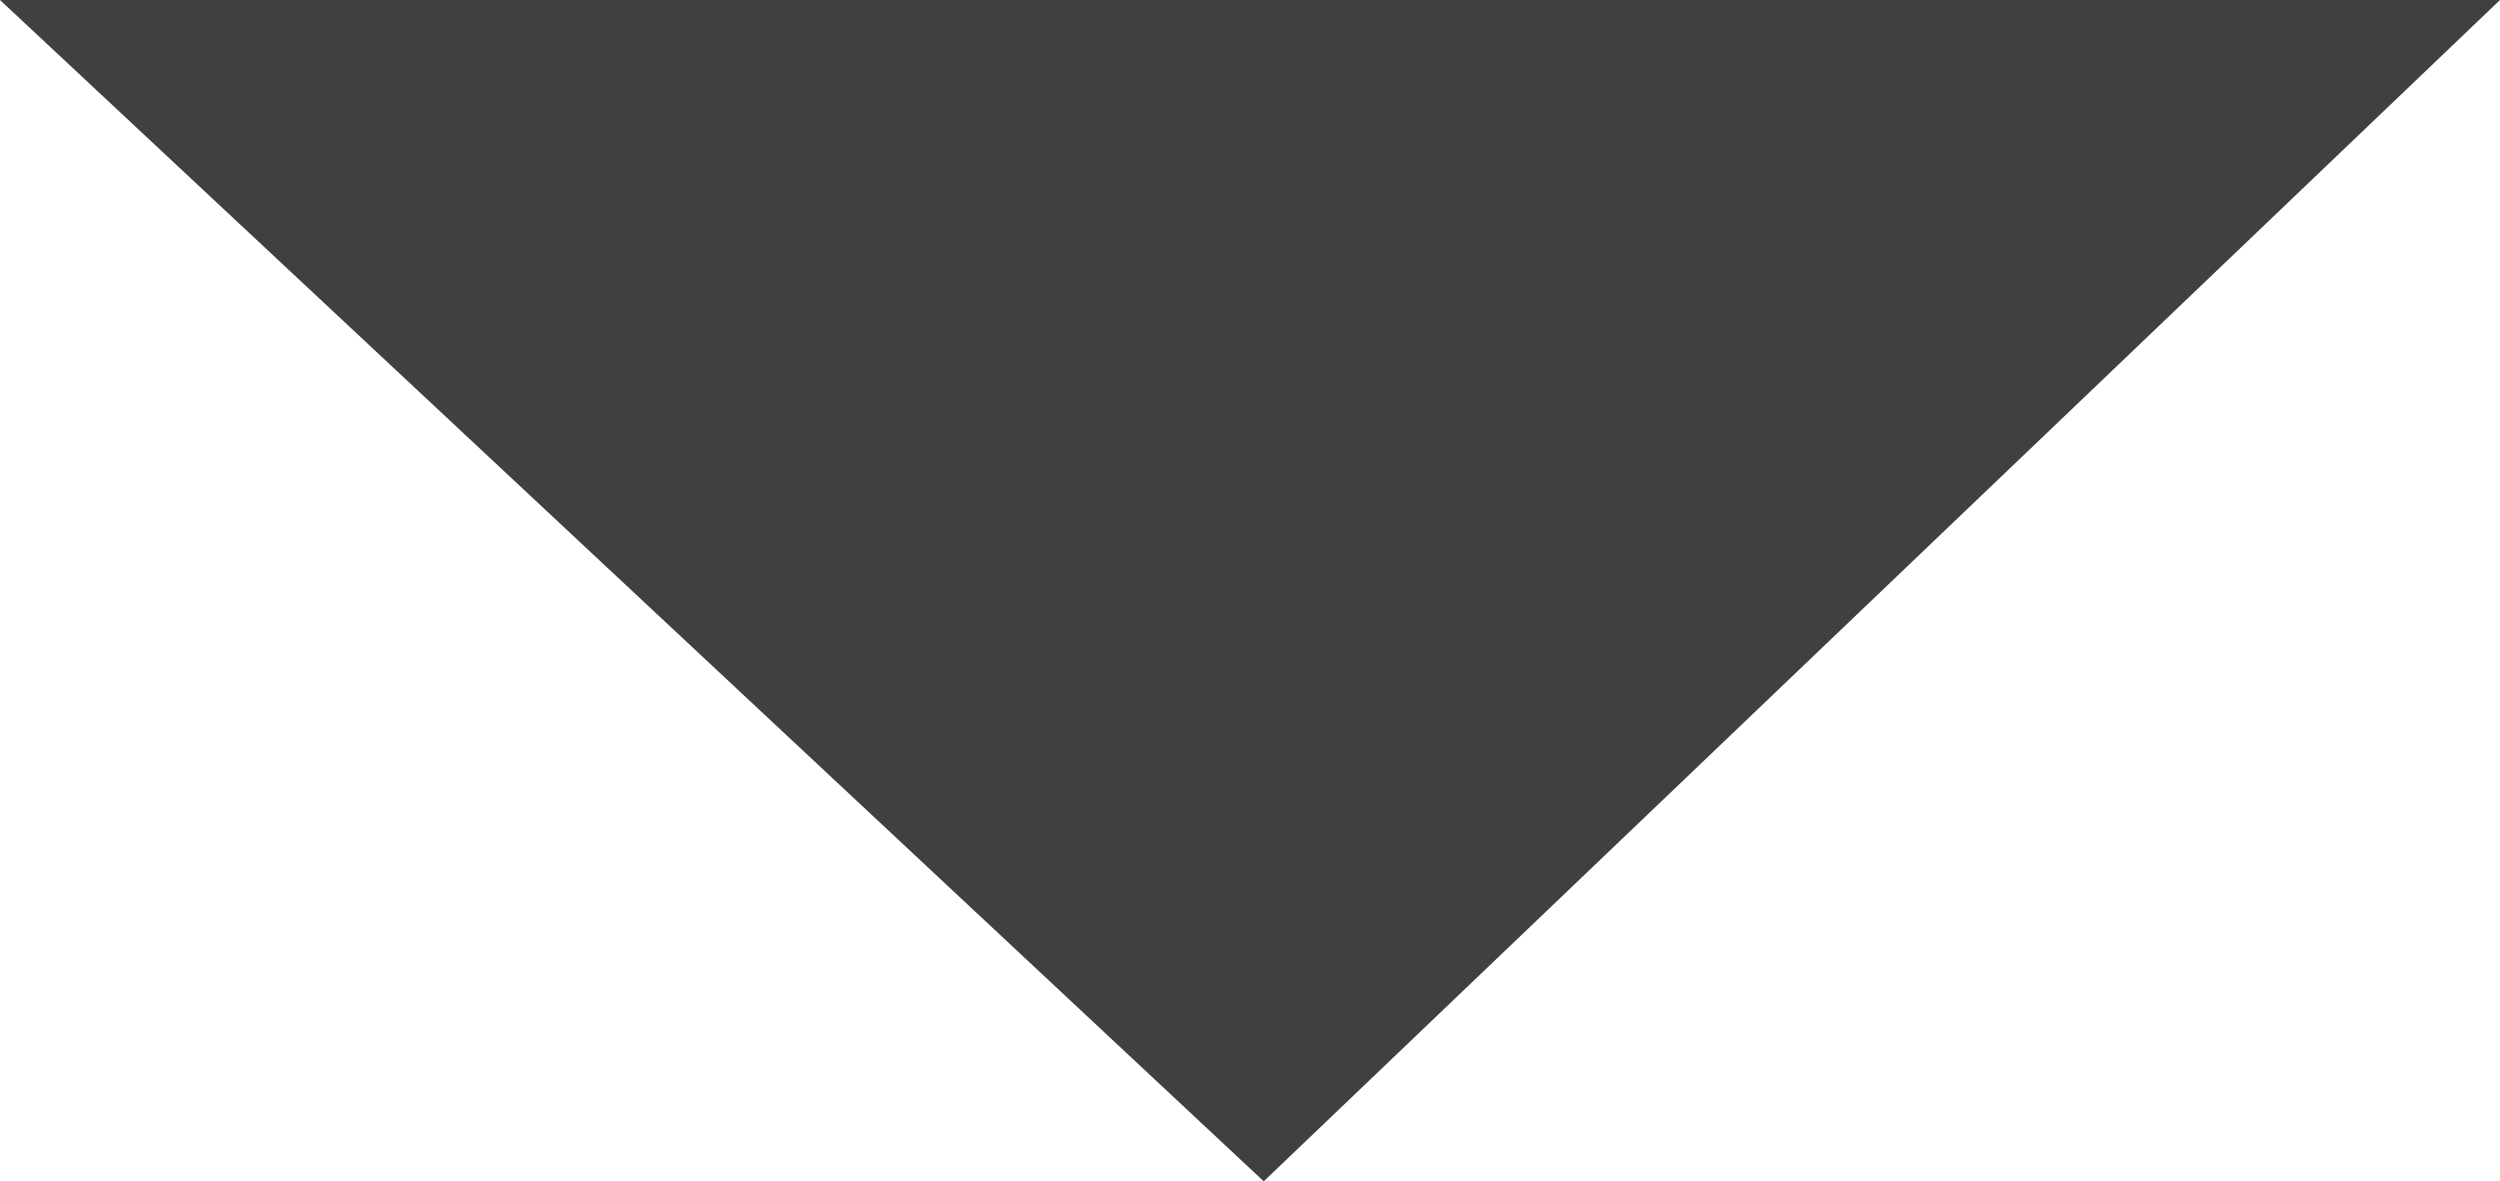 <?xml version="1.0" encoding="utf-8"?>
<!-- Generator: Adobe Illustrator 19.0.0, SVG Export Plug-In . SVG Version: 6.00 Build 0)  -->
<svg version="1.1" id="图层_1" xmlns="http://www.w3.org/2000/svg" xmlns:xlink="http://www.w3.org/1999/xlink" x="0px" y="0px"
	 viewBox="0 0 9.1 4.3" style="enable-background:new 0 0 9.1 4.3;" xml:space="preserve">
<style type="text/css">
	.st0{fill:#404040;}
</style>
<polygon id="XMLID_64_" class="st0" points="9.1,0 4.6,4.3 0,0 "/>
</svg>
